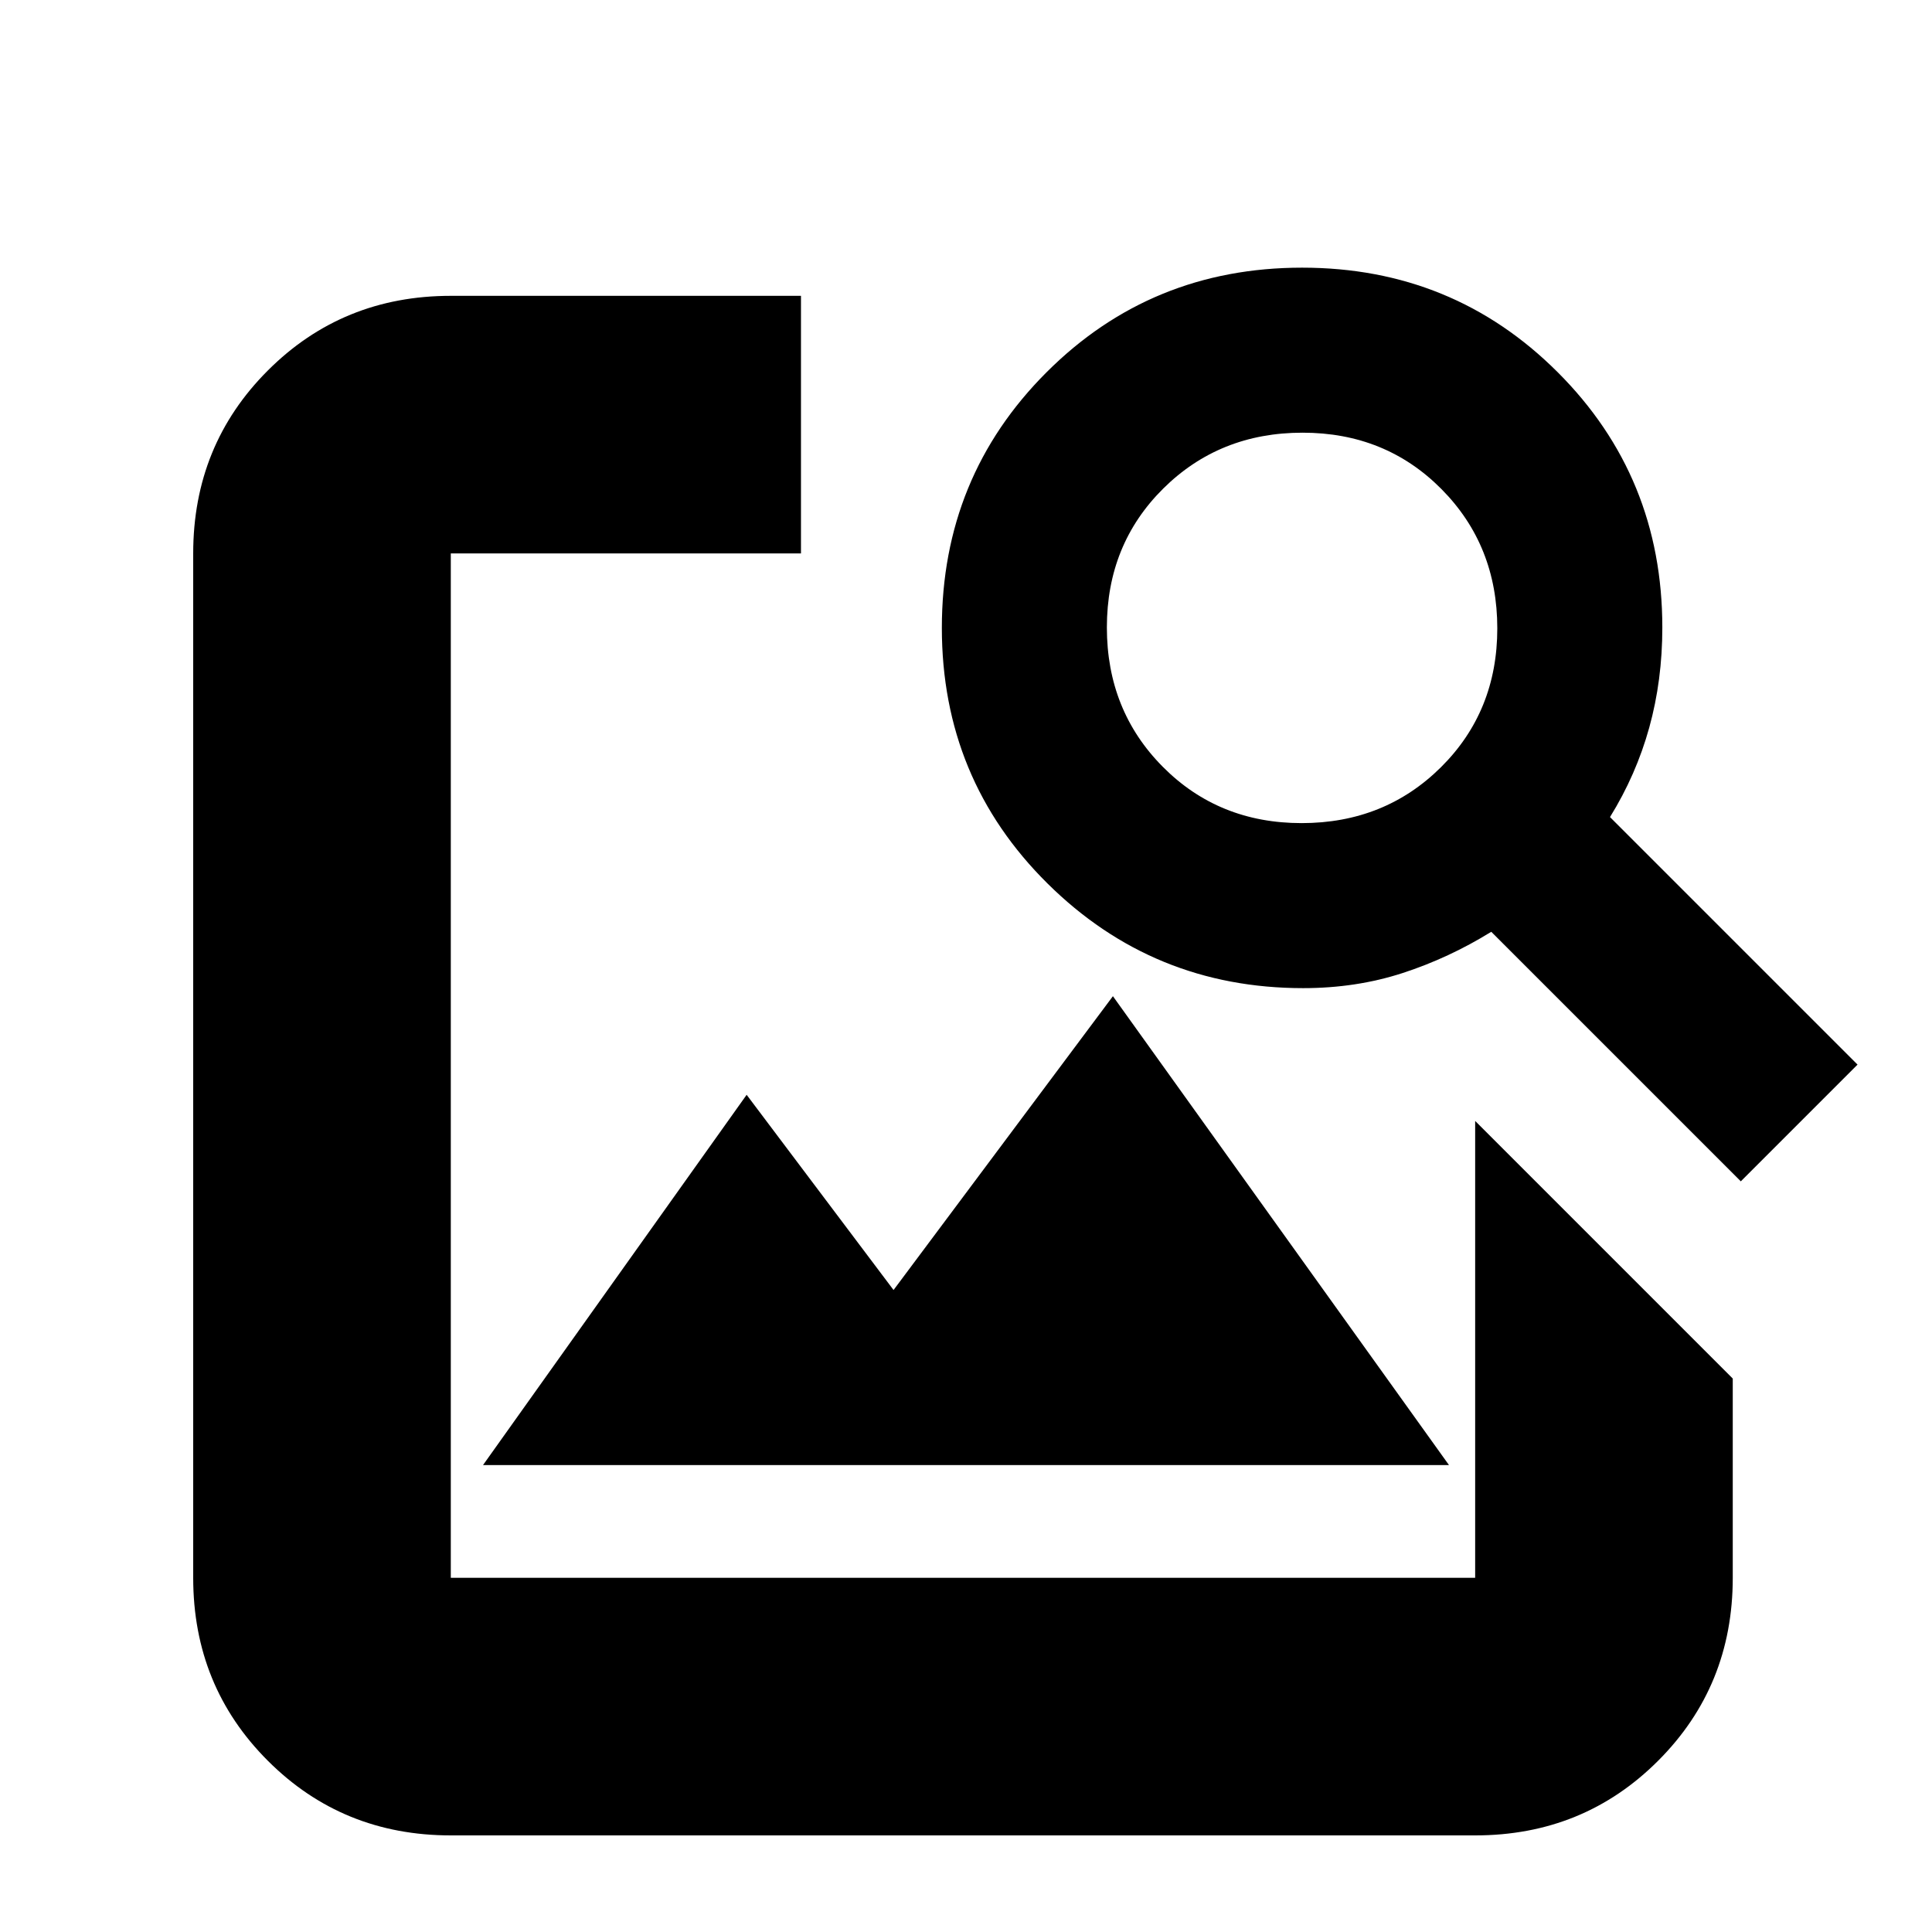 <svg xmlns="http://www.w3.org/2000/svg" height="20" viewBox="0 -960 960 960" width="20"><path d="M224-48q-53.82 0-90.91-37.09Q96-122.17 96-176v-509q0-53.83 37.09-90.91Q170.18-813 224-813h174v128H224v509h509v-227l128 128v99q0 53.83-37.09 90.91Q786.83-48 733-48H224Zm16-184 131-184 73 97 109-146 167 233H240Zm625-141L741-497q-21 13-44.05 20.5-23.05 7.5-49.42 7.5-74.53 0-127.03-52T468-648q0-75 52-127t127-52q75 0 127 51.95t52 126.88q0 26.22-6.5 49.7Q813-575 800-554l123 123-58 58ZM646.77-551Q688-551 716-578.77q28-27.78 28-69Q744-689 716.23-717q-27.78-28-69-28Q606-745 578-717.23q-28 27.78-28 69Q550-607 577.77-579q27.78 28 69 28Z"/></svg>